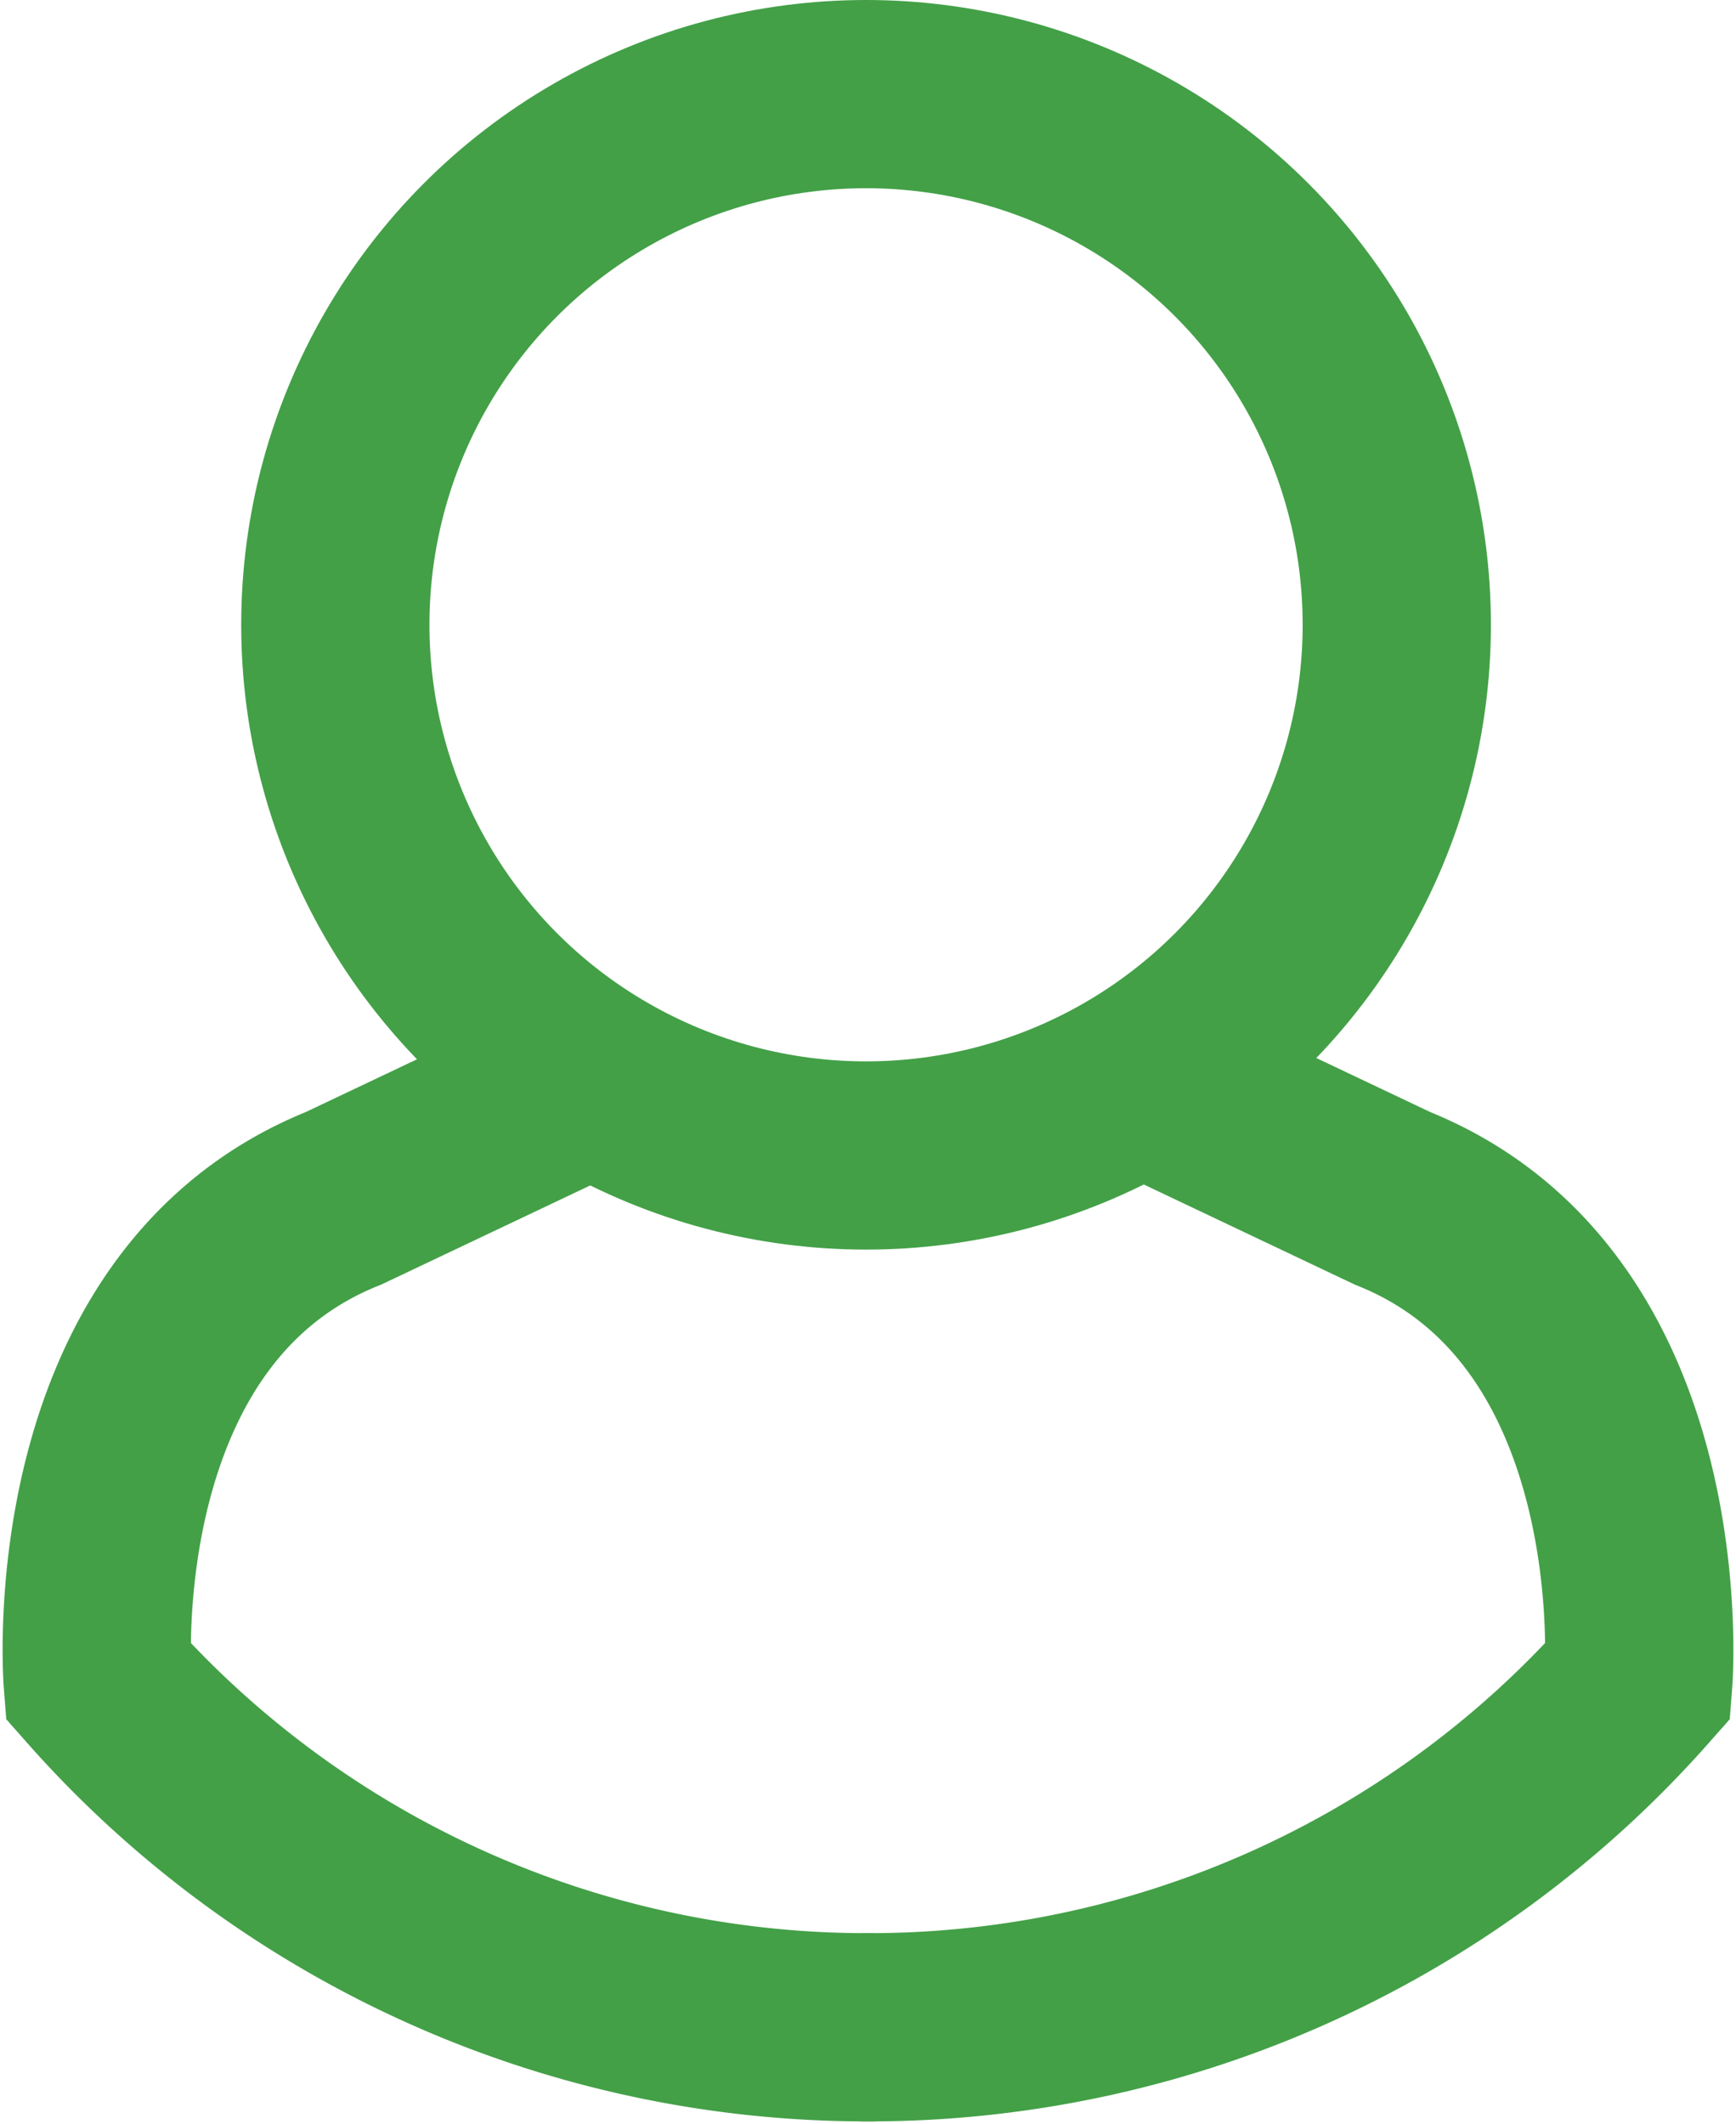<svg xmlns="http://www.w3.org/2000/svg" width="13.833" height="16.928" viewBox="0 0 13.833 16.928">
  <g id="Слой_2_1_" transform="translate(0.766 0.75)">
    <circle id="Ellipse_3" data-name="Ellipse 3" cx="4.229" cy="4.229" r="4.229" transform="translate(1.906)" fill="none" stroke="#43a047" stroke-miterlimit="10" stroke-width="1.5"/>
    <path id="Path_76" data-name="Path 76" d="M69.2,81.557a8.178,8.178,0,0,0,6.2-2.763s.232-2.964-1.96-3.843l-1.528-.725a.837.837,0,0,1-.108-.525" transform="translate(-63.111 -66.152)" fill="none" stroke="#43a047" stroke-miterlimit="10" stroke-width="1.5"/>
    <path id="Path_77" data-name="Path 77" d="M35.966,81.557a8.178,8.178,0,0,1-6.2-2.763s-.232-2.964,1.96-3.843l1.528-.725a.837.837,0,0,0,.108-.525" transform="translate(-29.754 -66.152)" fill="none" stroke="#43a047" stroke-miterlimit="10" stroke-width="1.5"/>
  </g>
</svg>

